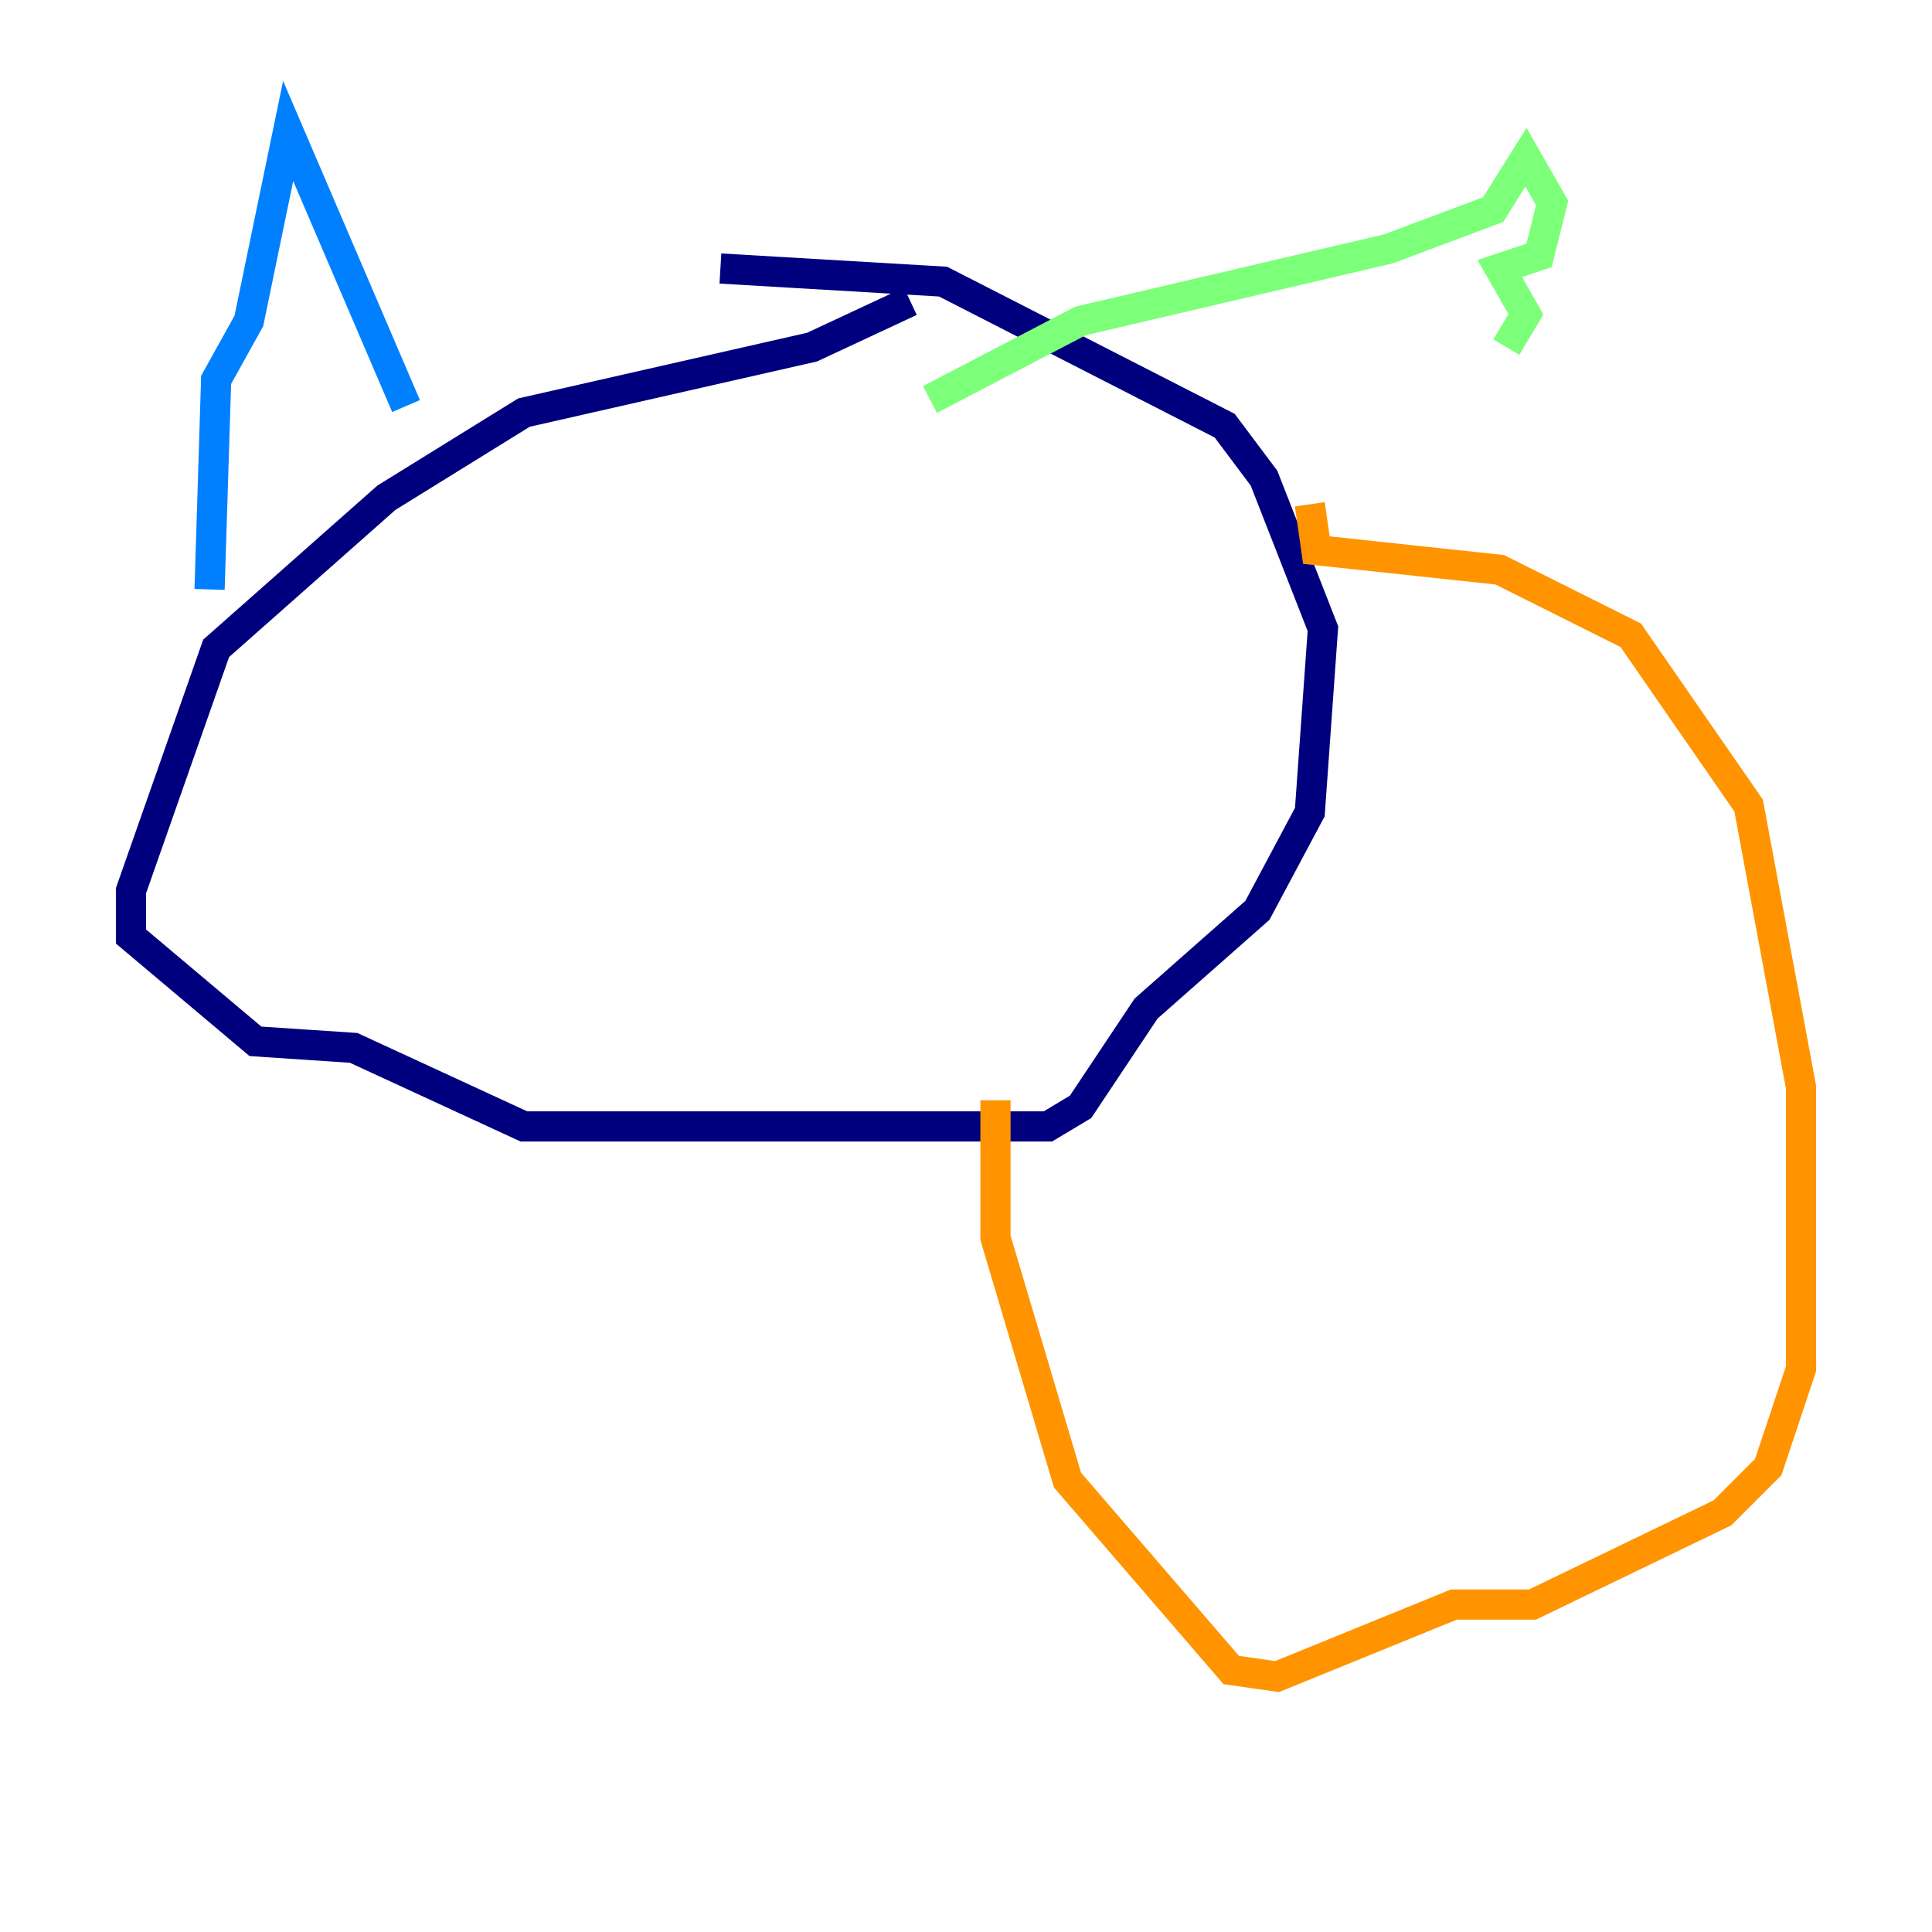<?xml version="1.0" encoding="utf-8" ?>
<svg baseProfile="tiny" height="128" version="1.2" viewBox="0,0,128,128" width="128" xmlns="http://www.w3.org/2000/svg" xmlns:ev="http://www.w3.org/2001/xml-events" xmlns:xlink="http://www.w3.org/1999/xlink"><defs /><polyline fill="none" points="60.312,19.959 53.803,22.997 34.712,27.336 25.6,32.976 14.319,42.956 8.678,59.01 8.678,62.047 16.922,68.99 23.43,69.424 34.712,74.63 69.424,74.63 71.593,73.329 75.932,66.82 83.308,60.312 86.78,53.803 87.647,41.654 83.742,31.675 81.139,28.203 62.481,18.658 47.729,17.79" stroke="#00007f" stroke-width="2" /><polyline fill="none" points="13.885,39.051 14.319,25.166 16.488,21.261 19.091,8.678 26.902,26.902" stroke="#0080ff" stroke-width="2" /><polyline fill="none" points="61.614,26.468 71.593,21.261 91.986,16.488 98.929,13.885 101.098,10.414 102.834,13.451 101.966,16.922 99.363,17.79 101.098,20.827 99.797,22.997" stroke="#7cff79" stroke-width="2" /><polyline fill="none" points="86.78,33.41 87.214,36.447 99.363,37.749 108.041,42.088 115.851,53.37 119.322,72.027 119.322,90.685 117.153,97.193 114.115,100.231 101.532,106.305 96.325,106.305 84.61,111.078 81.573,110.644 70.725,98.061 65.953,82.007 65.953,72.895" stroke="#ff9400" stroke-width="2" /><polyline fill="none" points="61.614,106.739 61.614,106.739" stroke="#7f0000" stroke-width="2" /></svg>